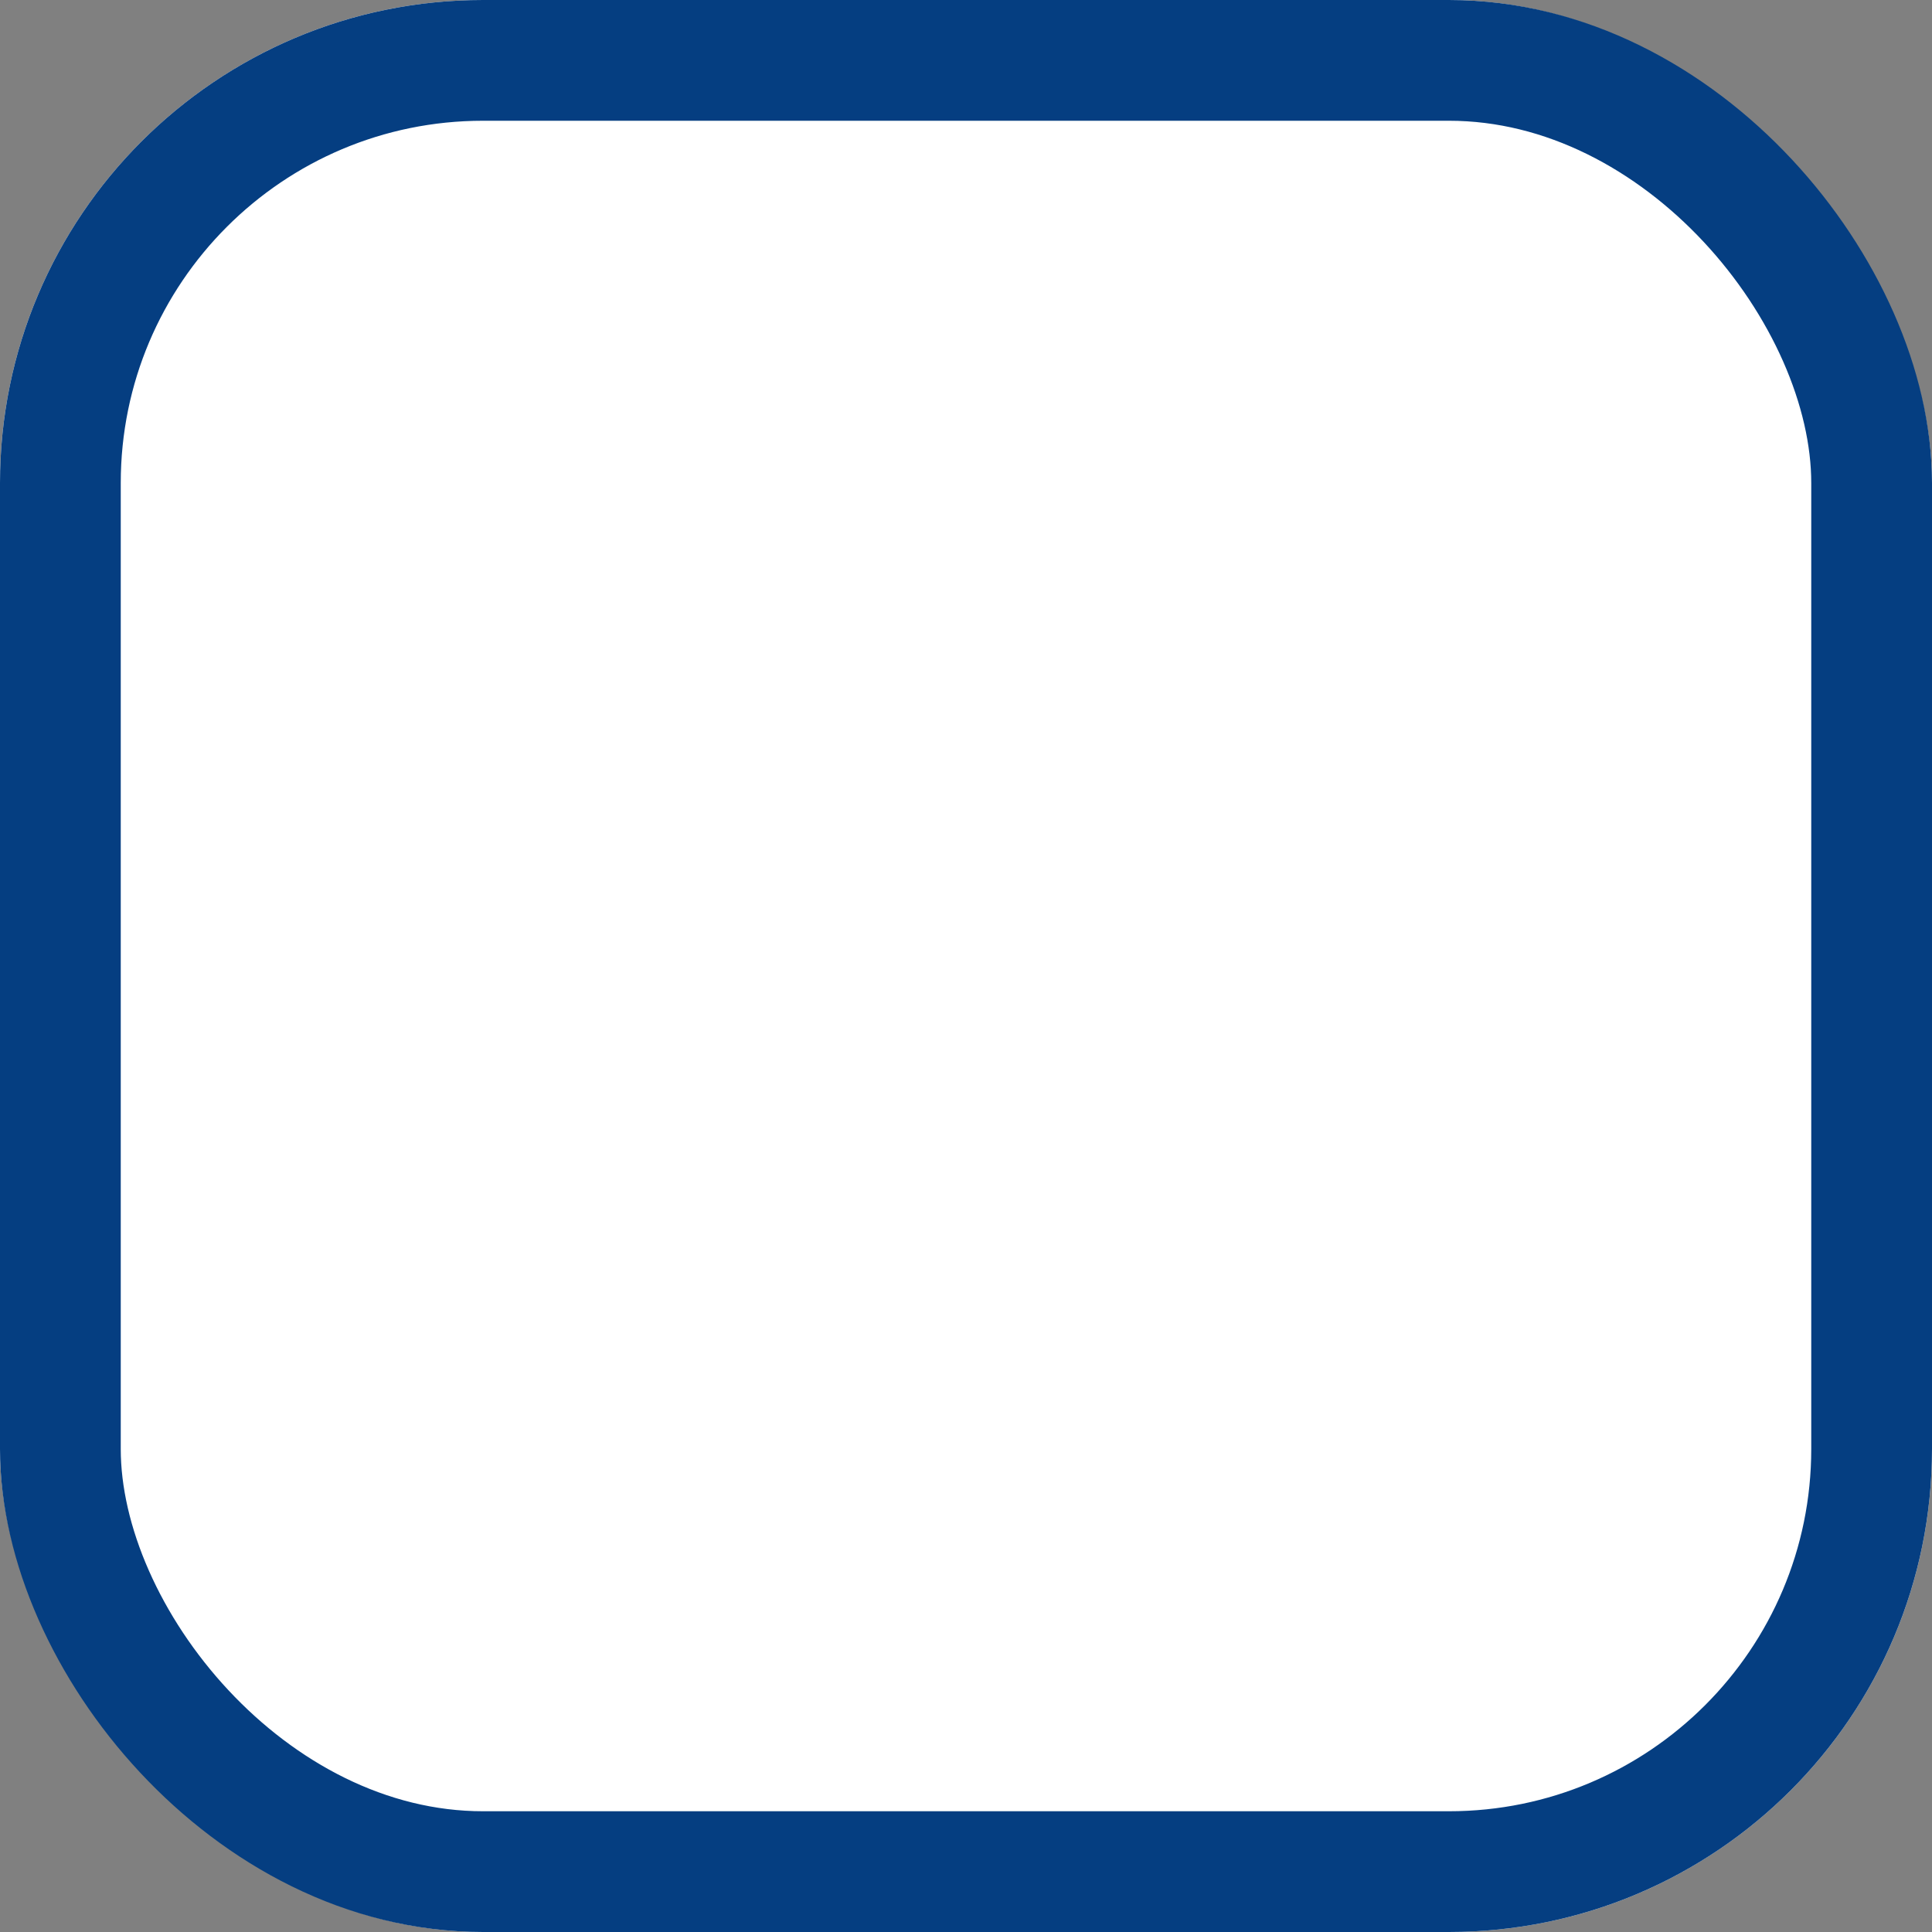 <svg xmlns="http://www.w3.org/2000/svg" width="16" height="16" viewBox="0 0 16 16"><rect x="0" y="0" width="16" height="16" fill="#808080" stroke="none"/><g fill="#fff" stroke="#053e81" stroke-width="1"><rect width="16" height="16" rx="4" stroke="none"/><rect x="0.5" y="0.5" width="15" height="15" rx="3.5" fill="none"/></g></svg>